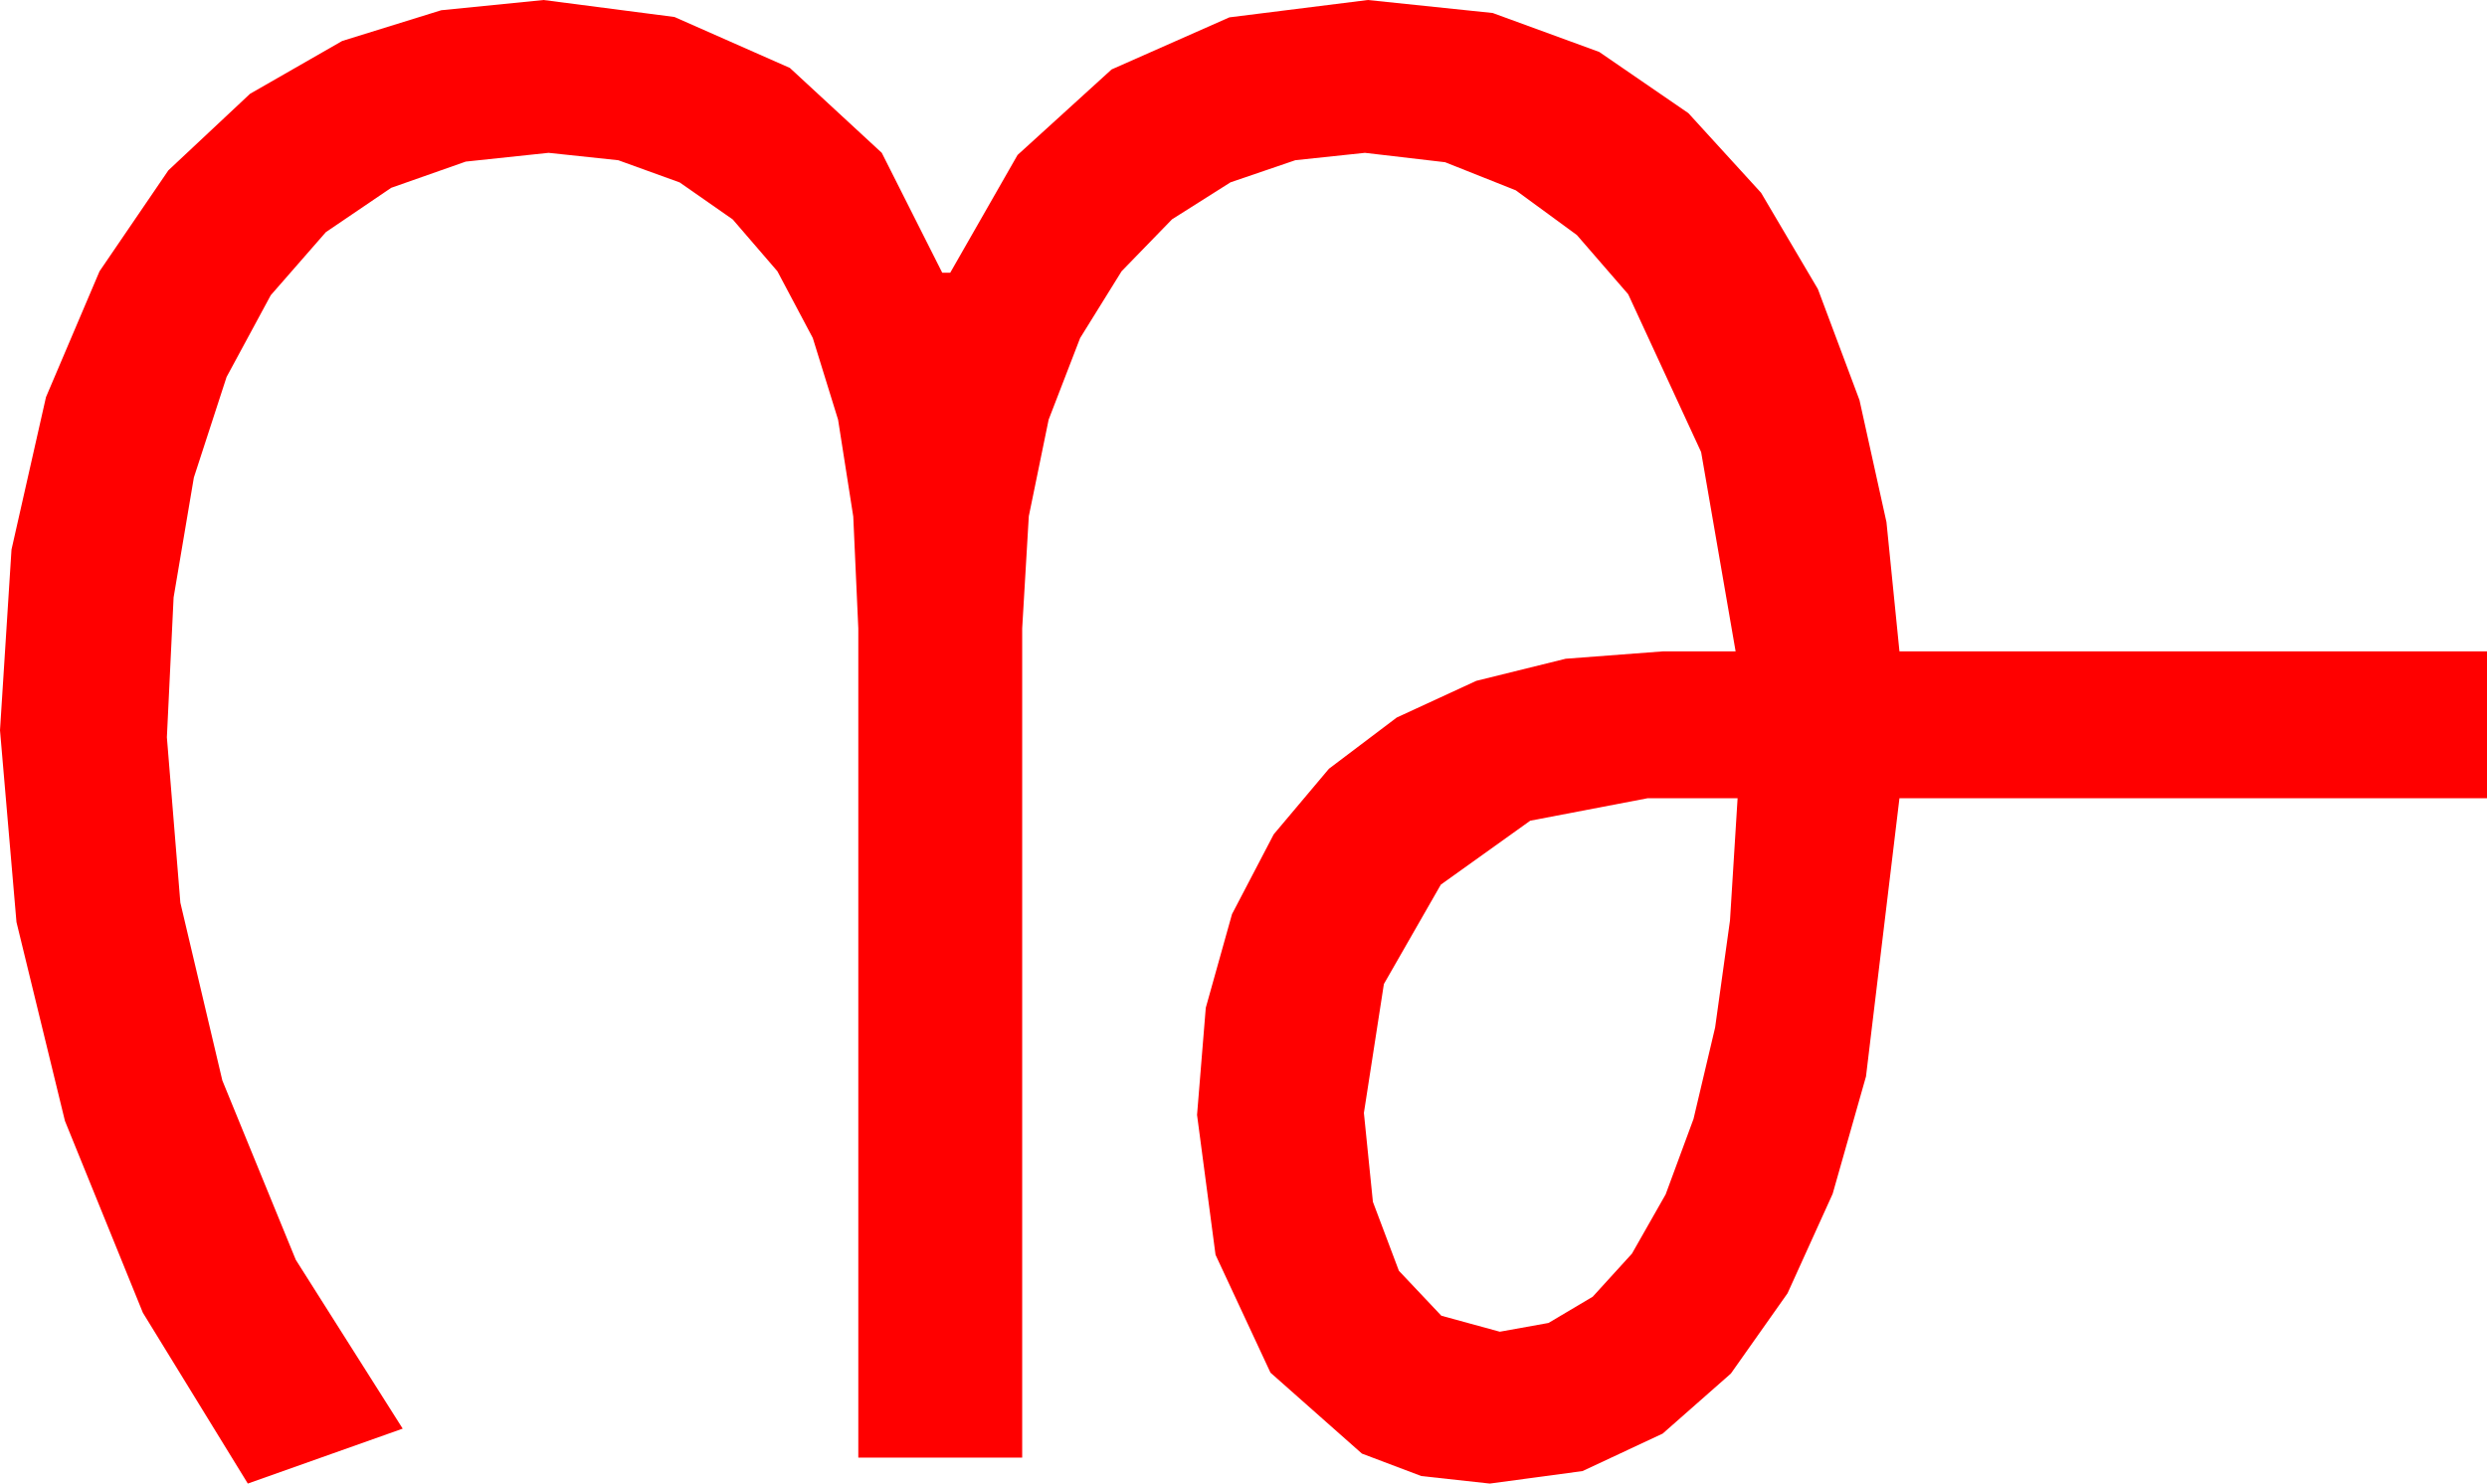 <?xml version="1.0" encoding="utf-8"?>
<!DOCTYPE svg PUBLIC "-//W3C//DTD SVG 1.1//EN" "http://www.w3.org/Graphics/SVG/1.1/DTD/svg11.dtd">
<svg width="72.92" height="43.506" xmlns="http://www.w3.org/2000/svg" xmlns:xlink="http://www.w3.org/1999/xlink" xmlns:xml="http://www.w3.org/XML/1998/namespace" version="1.1">
  <g>
    <g>
      <path style="fill:#FF0000;fill-opacity:1" d="M48.311,23.408L44.868,24.067 42.246,25.942 40.576,28.857 39.99,32.637 40.254,35.244 41.016,37.266 42.261,38.584 43.975,39.053 45.403,38.796 46.699,38.027 47.849,36.764 48.838,35.024 49.655,32.812 50.288,30.132 50.724,26.993 50.947,23.408 48.311,23.408z M15.938,0L19.775,0.498 23.159,1.992 25.854,4.482 27.627,7.998 27.861,7.998 29.835,4.545 32.593,2.036 36.046,0.509 40.107,0 43.766,0.381 46.89,1.523 49.504,3.318 51.636,5.654 53.302,8.478 54.521,11.733 55.312,15.311 55.693,19.102 72.92,19.102 72.92,23.408 55.693,23.408 54.712,31.567 53.734,35.01 52.412,37.925 50.75,40.28 48.75,42.041 46.399,43.14 43.682,43.506 41.675,43.286 39.932,42.627 37.251,40.254 35.64,36.797 35.098,32.695 35.354,29.553 36.123,26.807 37.346,24.467 38.965,22.544 40.953,21.042 43.286,19.966 45.905,19.318 48.75,19.102 50.889,19.102 49.878,13.257 47.739,8.628 46.234,6.892 44.443,5.581 42.371,4.757 40.02,4.482 37.98,4.698 36.079,5.347 34.365,6.431 32.886,7.954 31.67,9.913 30.747,12.305 30.165,15.139 29.971,18.428 29.971,42.744 25.166,42.744 25.166,18.428 25.018,15.147 24.573,12.308 23.831,9.911 22.793,7.954 21.484,6.435 19.929,5.35 18.129,4.699 16.084,4.482 13.656,4.739 11.47,5.508 9.554,6.808 7.939,8.657 6.643,11.056 5.684,14.004 5.09,17.52 4.893,21.621 5.288,26.47 6.519,31.685 8.672,36.943 11.807,41.895 7.266,43.506 4.189,38.496 1.904,32.871 0.483,27.041 0,21.416 0.337,16.117 1.348,11.646 2.919,7.954 4.937,4.995 7.332,2.75 10.034,1.201 12.938,0.3 15.938,0z" />
    </g>
  </g>
</svg>